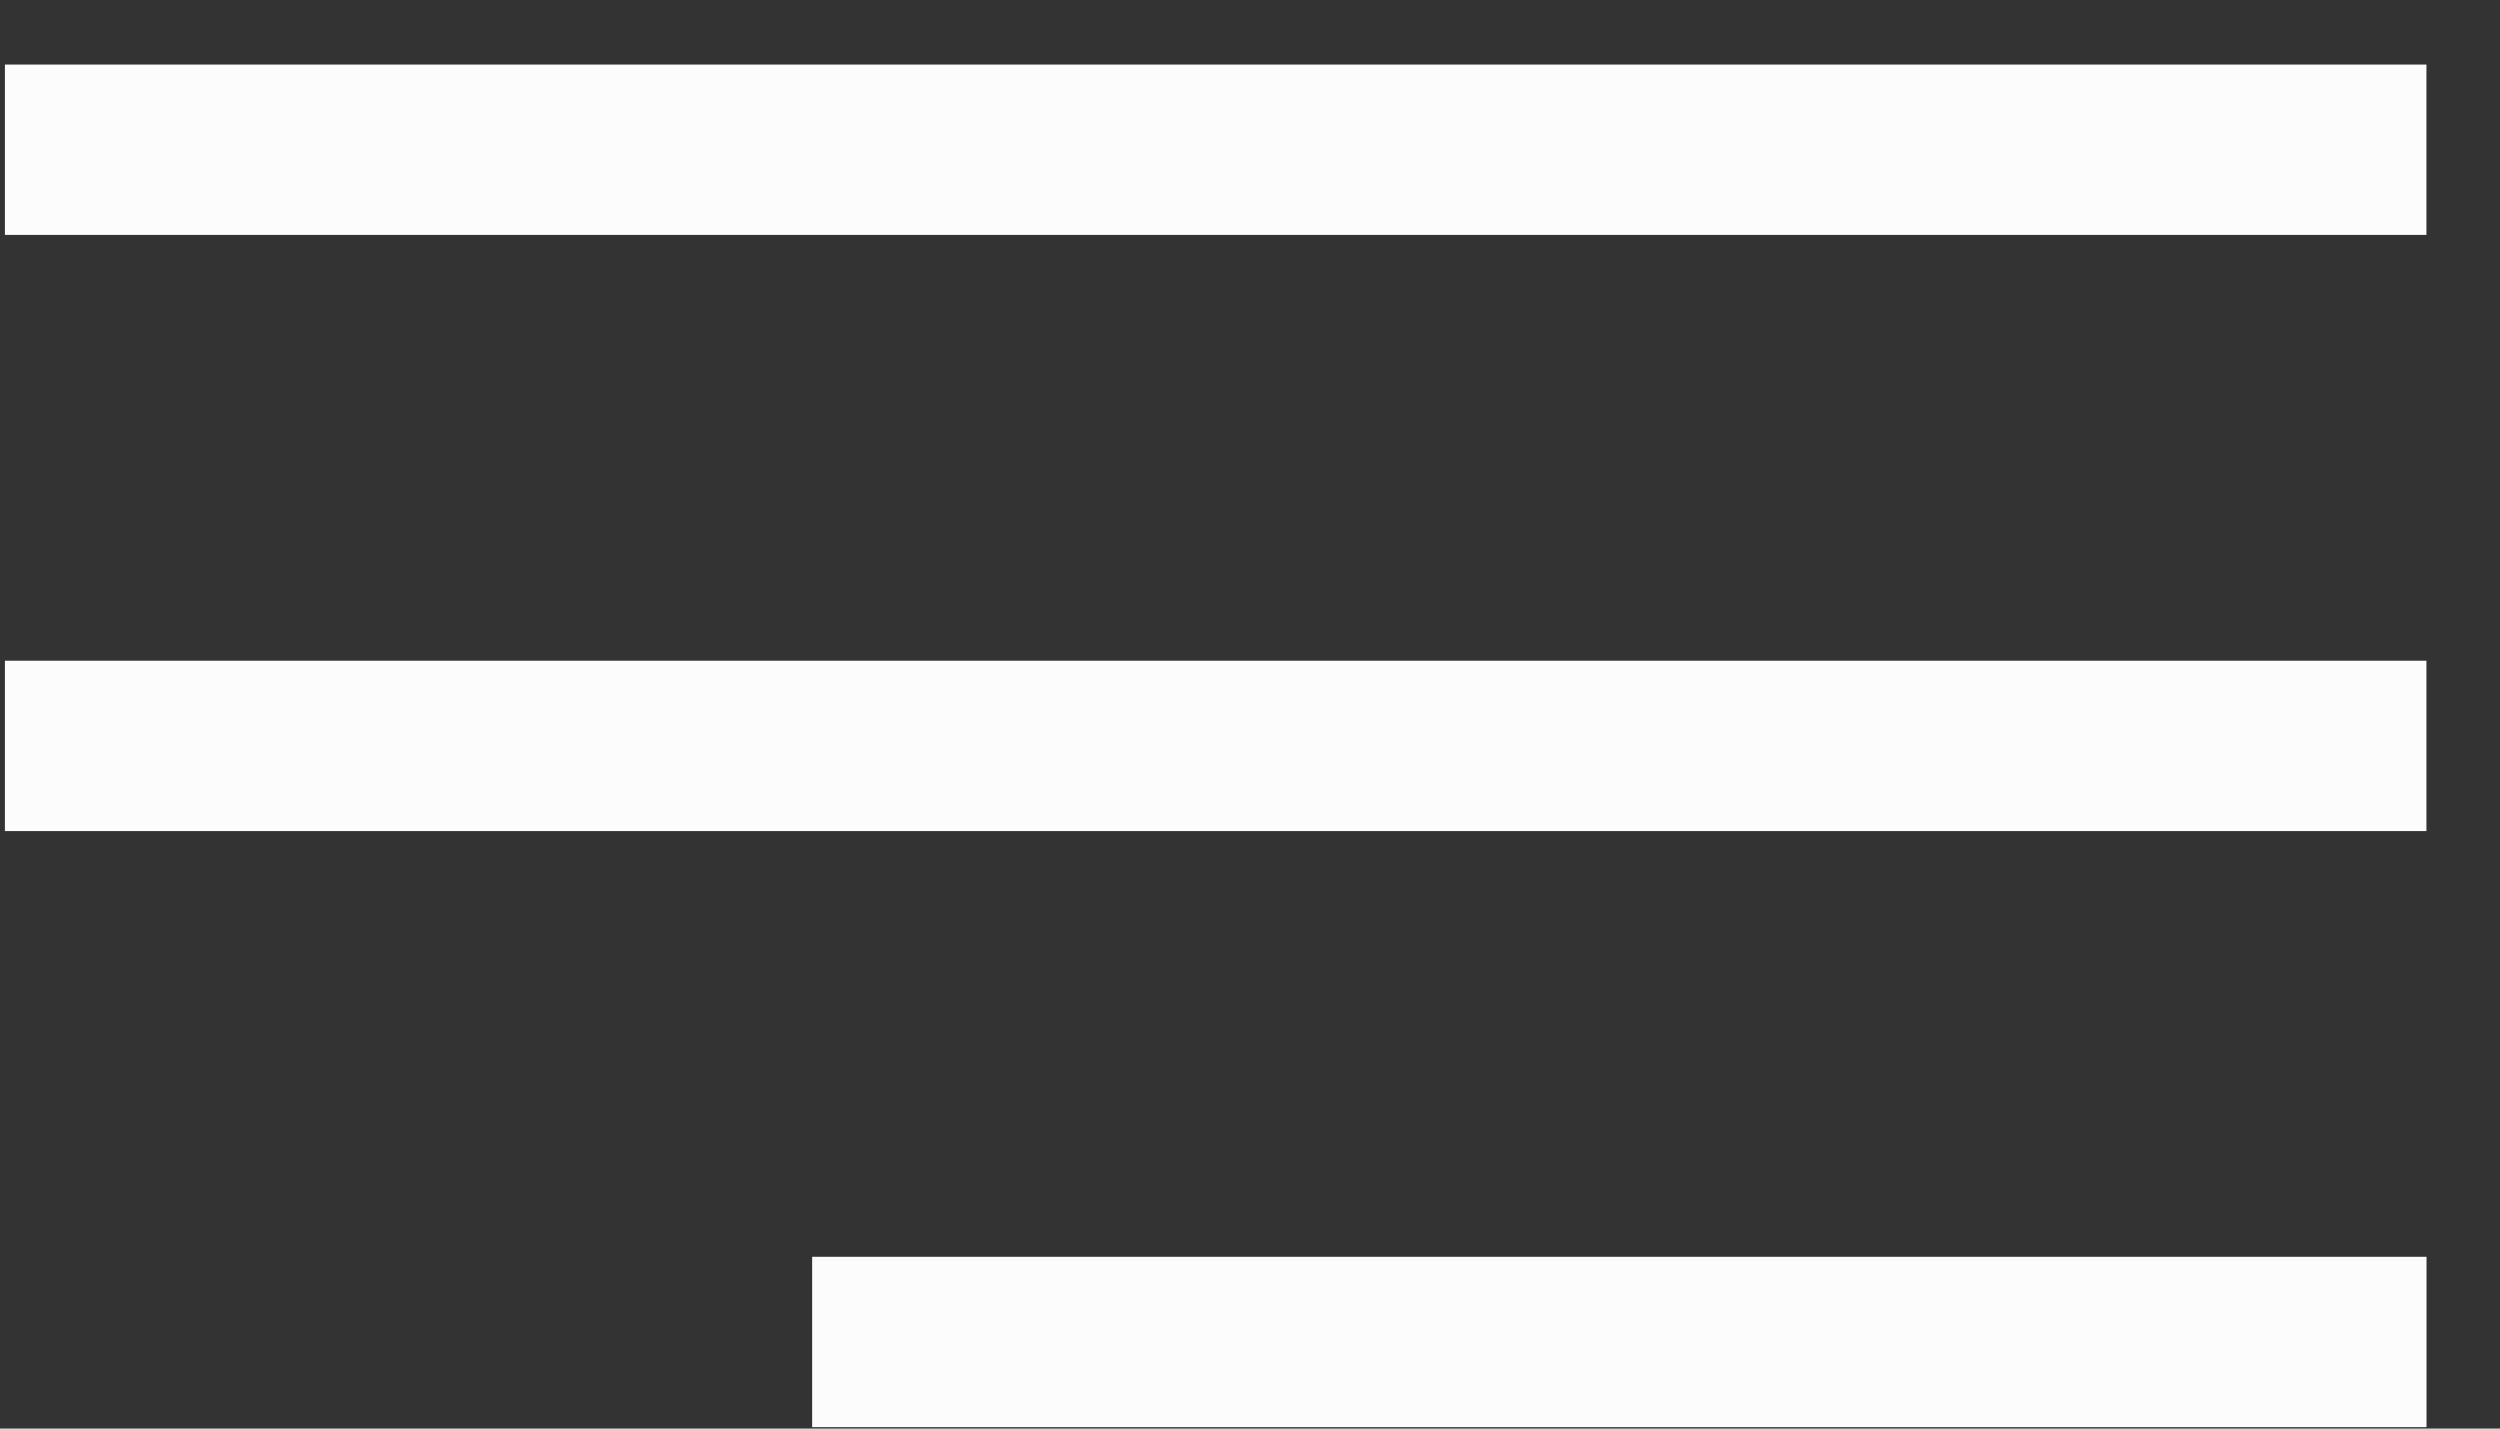 <svg width="28" height="16" viewBox="0 0 28 16" fill="none" xmlns="http://www.w3.org/2000/svg">
<rect x="0" y="0" width="28" height="16" fill="#333333" stroke="none"/>
<rect x="0.055" y="0.723" width="27.121" height="1.908" fill="#FCFCFC"/>
<rect x="0.055" y="7.4" width="27.121" height="1.908" fill="#FCFCFC"/>
<rect x="9.096" y="14.076" width="18.081" height="1.908" fill="#FCFCFC"/>
</svg>
